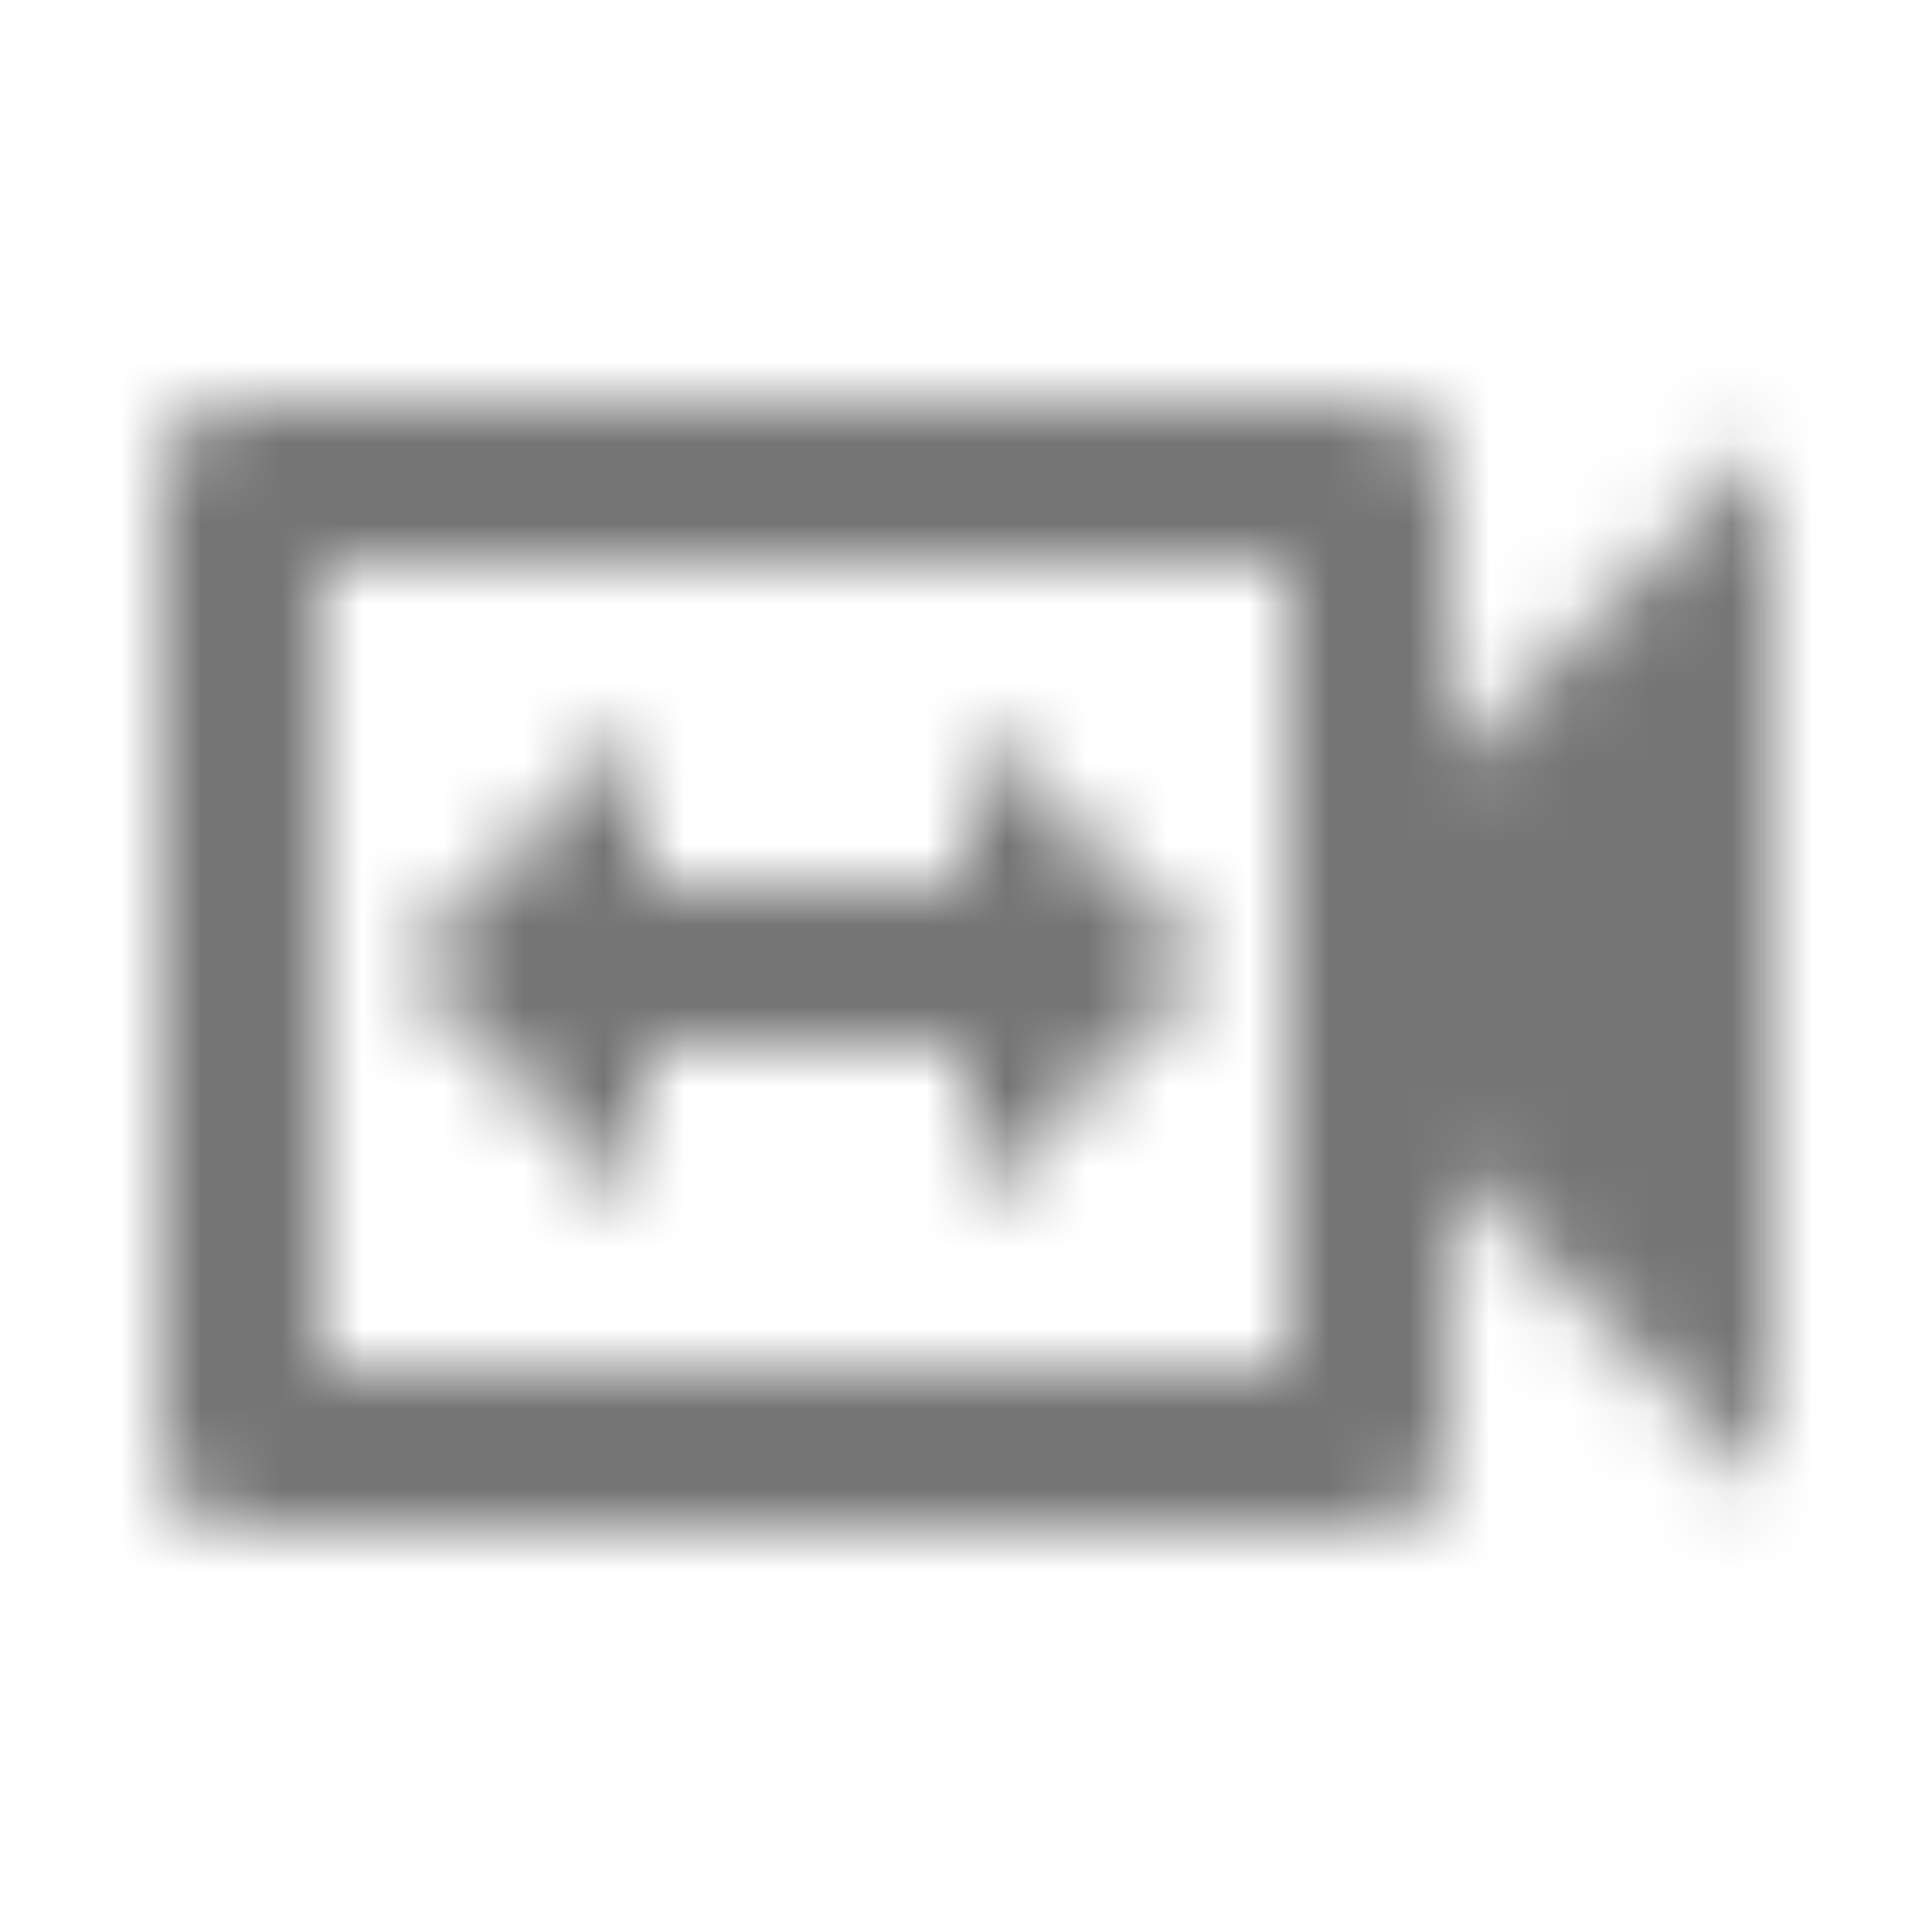 <?xml version="1.0" encoding="UTF-8"?>
<svg width="24px" height="24px" viewBox="0 0 24 24" version="1.1" xmlns="http://www.w3.org/2000/svg" xmlns:xlink="http://www.w3.org/1999/xlink">
    <!-- Generator: Sketch 50 (54983) - http://www.bohemiancoding.com/sketch -->
    <title>icon/image/switch_video_24px_outlined</title>
    <desc>Created with Sketch.</desc>
    <defs>
        <path d="M8,13 L12,13 L12,15 L15,12 L12,9 L12,11 L8,11 L8,9 L5,12 L8,15 L8,13 Z M18,9.5 L18,6 C18,5.45 17.55,5 17,5 L3,5 C2.45,5 2,5.45 2,6 L2,18 C2,18.55 2.45,19 3,19 L17,19 C17.55,19 18,18.55 18,18 L18,14.5 L22,18.5 L22,5.5 L18,9.5 Z M16,17 L4,17 L4,7 L16,7 L16,17 Z" id="path-1"></path>
    </defs>
    <g id="icon/image/switch_video_24px" stroke="none" stroke-width="1" fill="none" fill-rule="evenodd">
        <mask id="mask-2" fill="white">
            <use xlink:href="#path-1"></use>
        </mask>
        <g fill-rule="nonzero"></g>
        <g id="✱-/-Color-/-Icons-/-Black-/-Inactive" mask="url(#mask-2)" fill="#000000" fill-opacity="0.54">
            <rect id="Rectangle" x="0" y="0" width="24" height="24"></rect>
        </g>
    </g>
</svg>